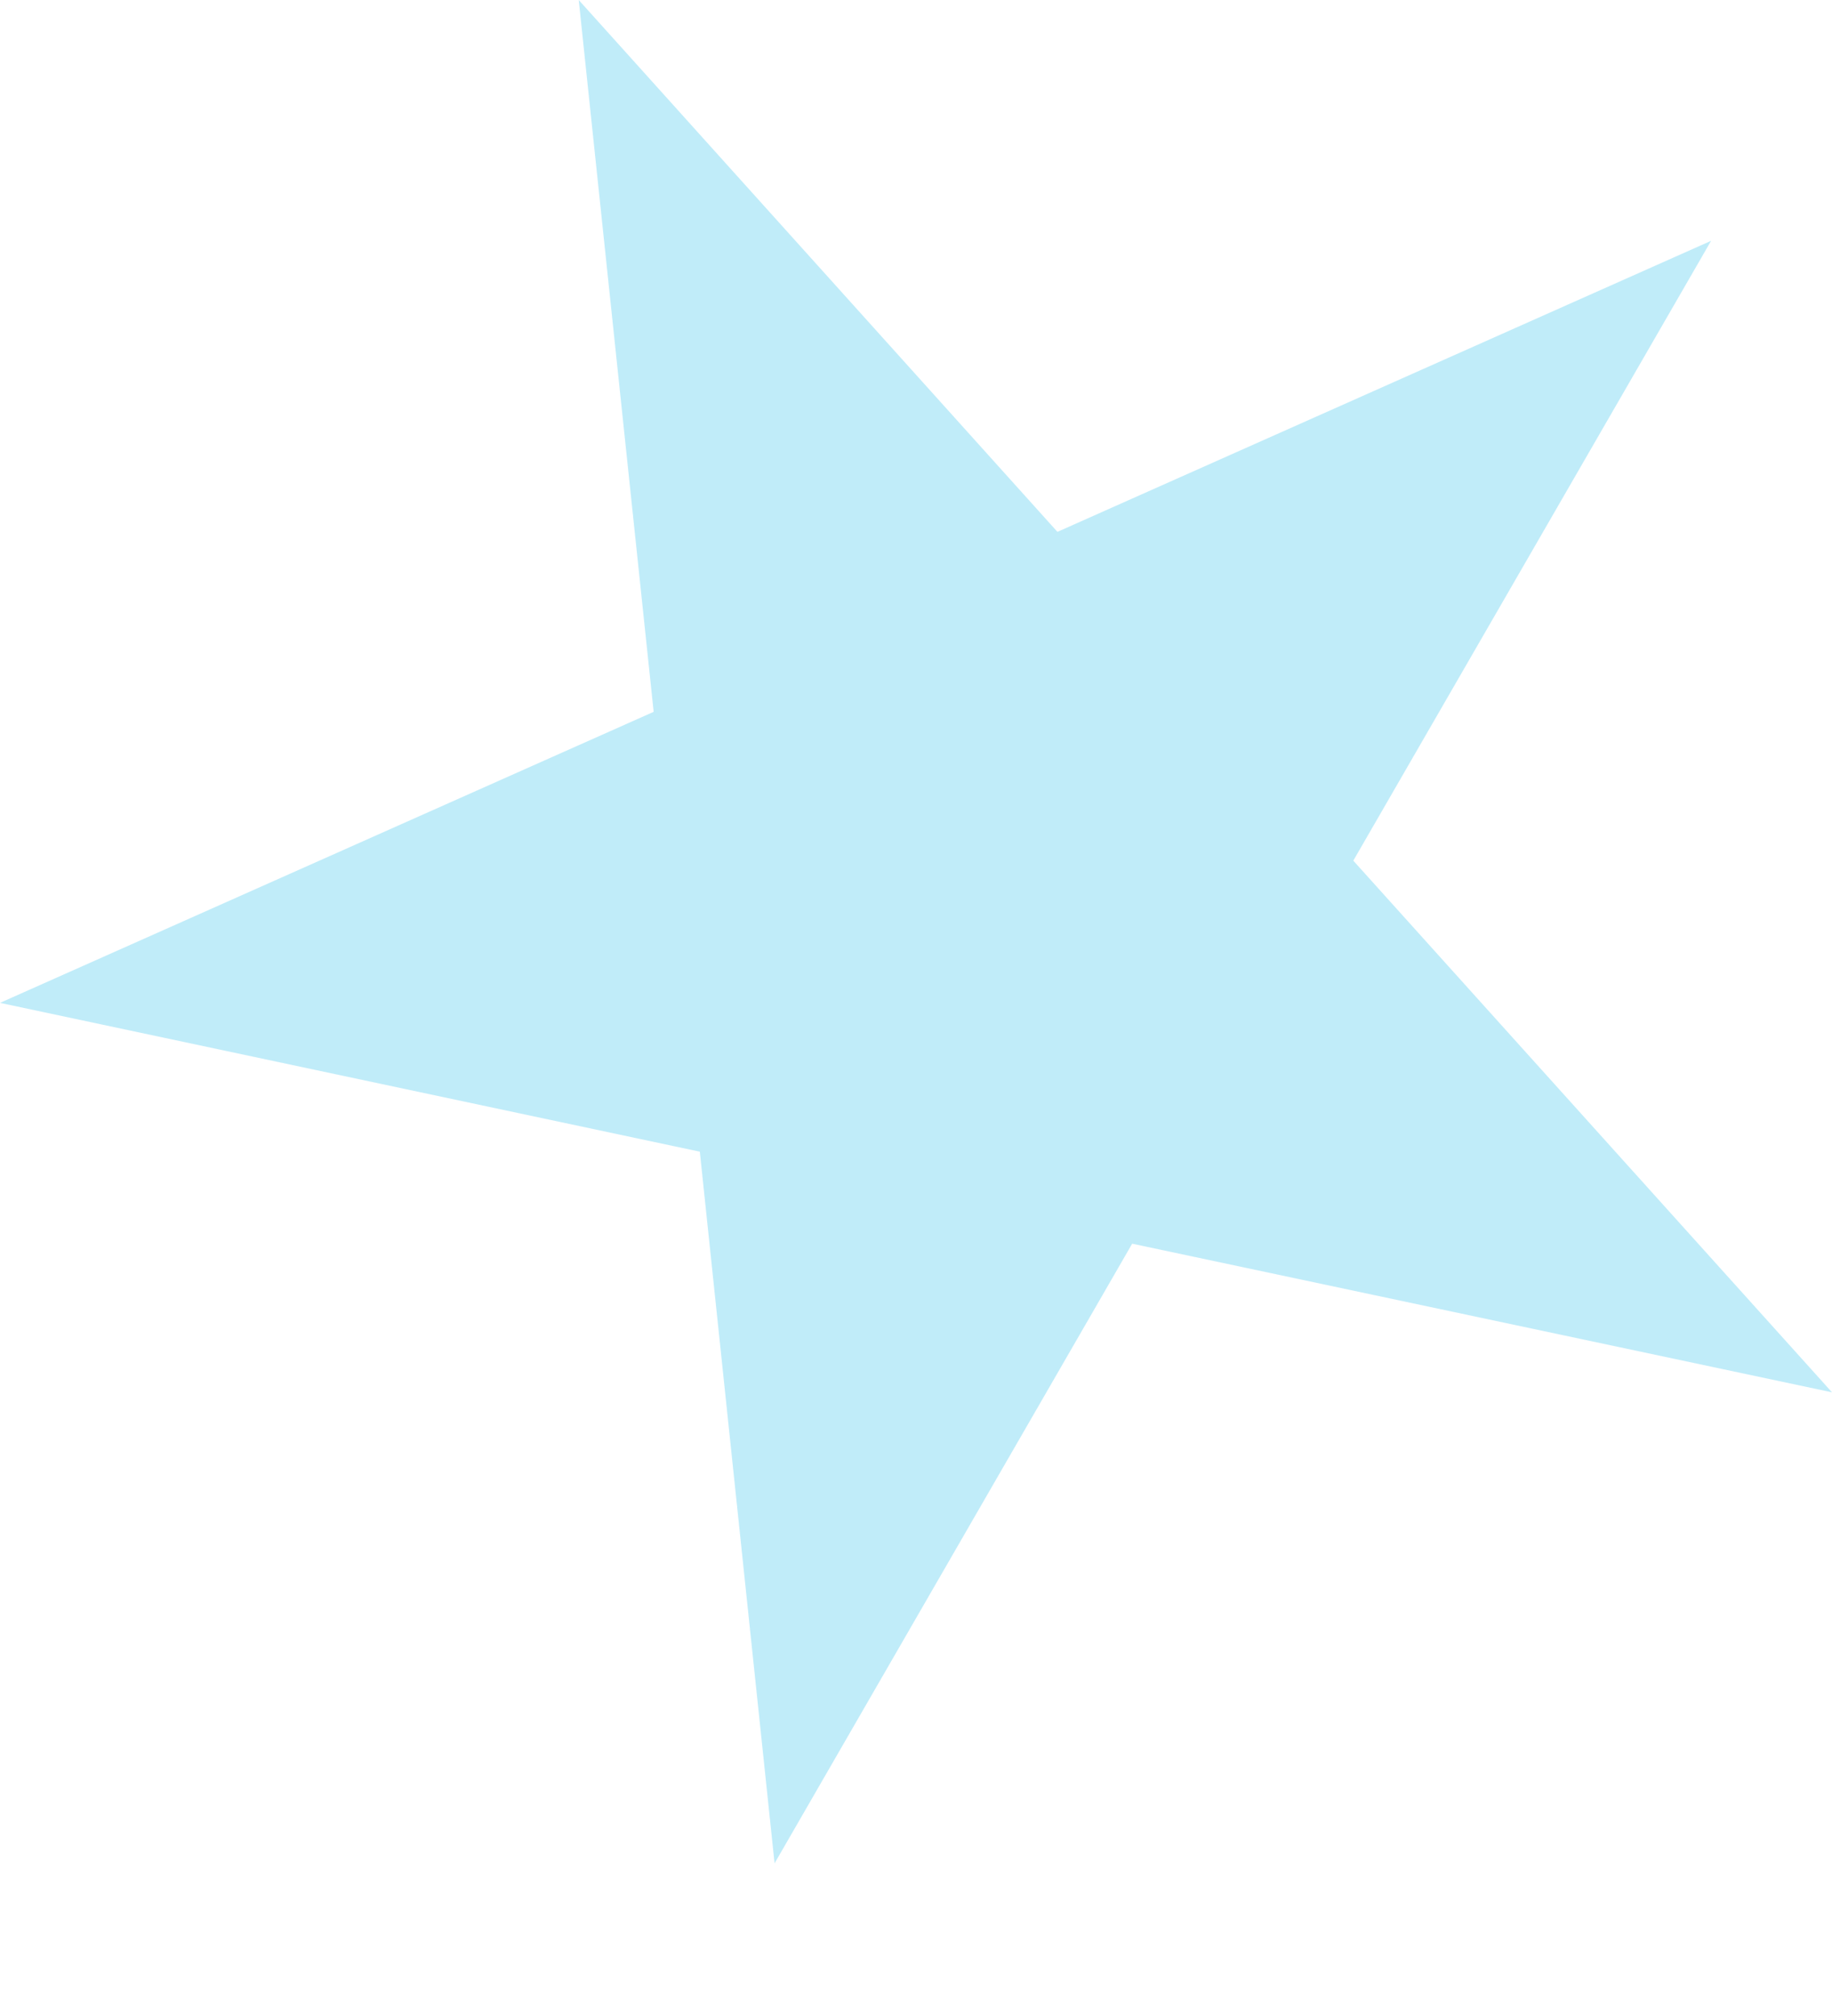 <svg width="10" height="11" viewBox="0 0 10 11" fill="none" xmlns="http://www.w3.org/2000/svg">
<path d="M10 7.597L6.18 6.786L4.228 10.167L3.82 6.284L0 5.472L3.568 3.884L3.159 5.52234e-05L5.772 2.902L9.34 1.314L7.387 4.696L10 7.597Z" fill="#4BC8EF" fill-opacity="0.35"/>
</svg>
